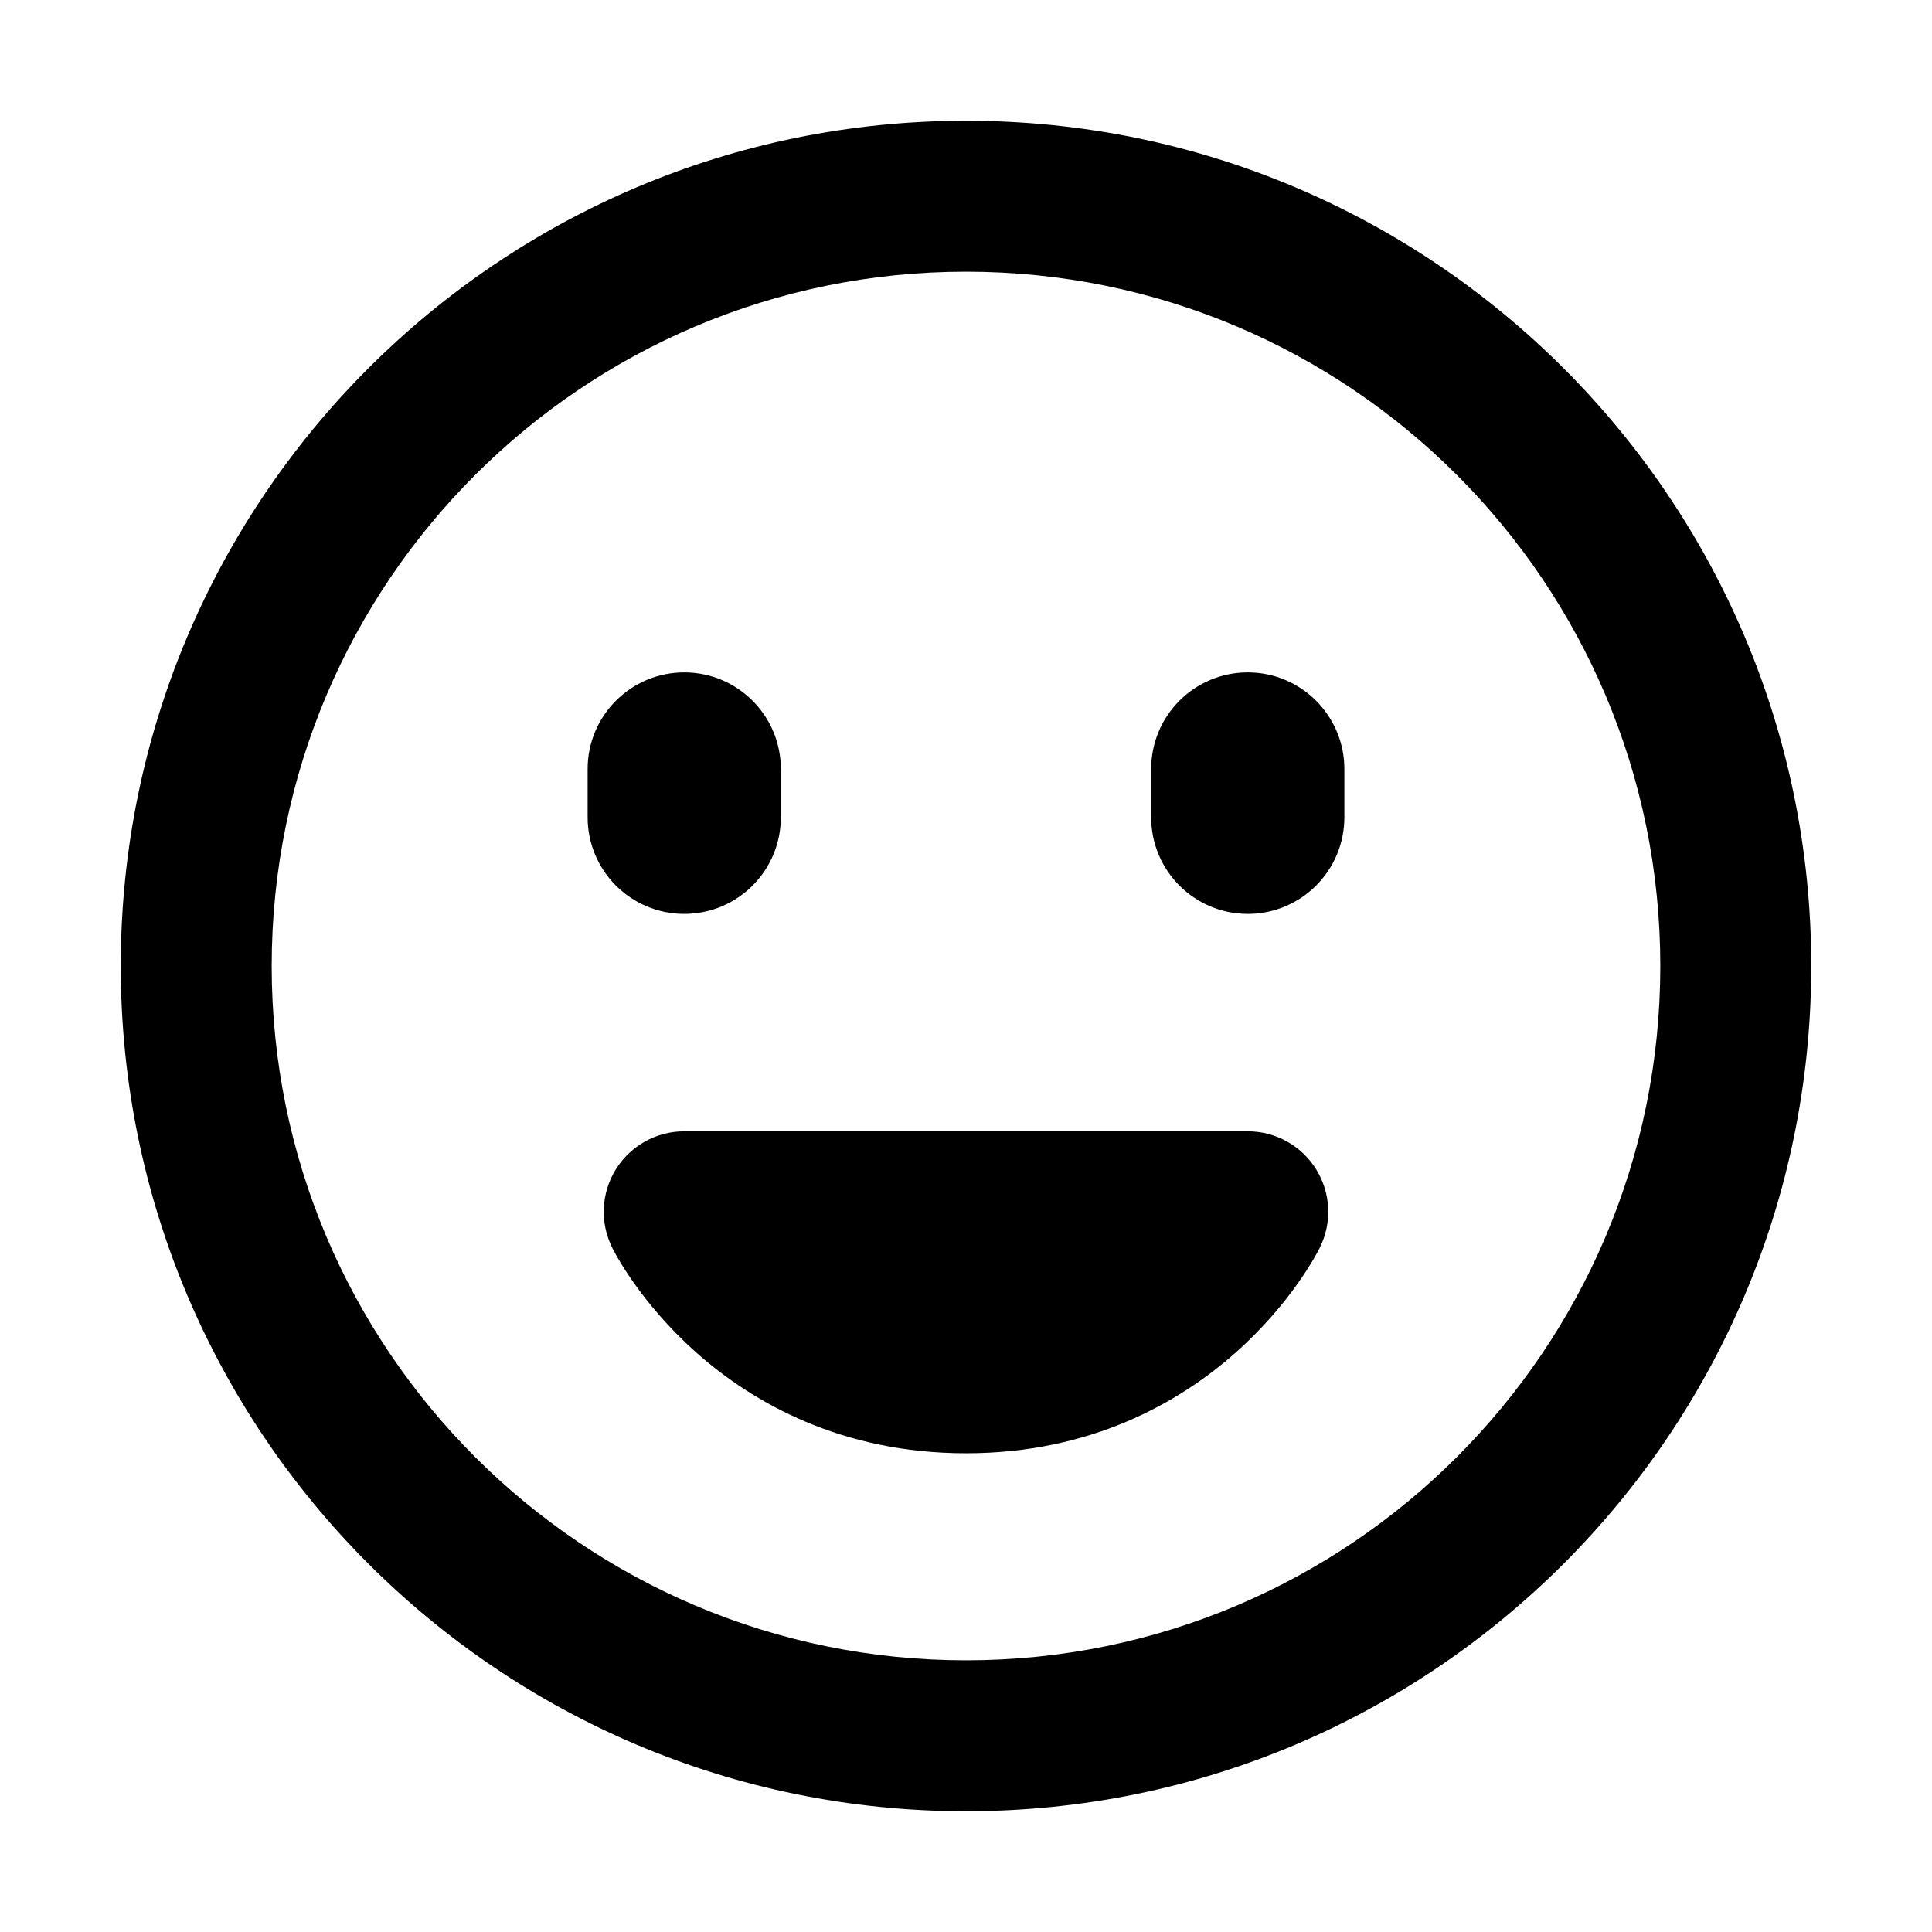 <svg xmlns="http://www.w3.org/2000/svg" viewBox="0 0 32 32" fill="currentColor">
  <path d="M27.5 16C27.5 22.351 22.351 27.5 16 27.5C9.649 27.5 4.5 22.351 4.5 16C4.5 9.649 9.649 4.5 16 4.5C22.351 4.5 27.5 9.649 27.5 16ZM30 16C30 8.268 23.732 2 16 2C8.268 2 2 8.268 2 16C2 23.732 8.268 30 16 30C23.732 30 30 23.732 30 16ZM11.333 18.738C10.871 18.738 10.442 18.977 10.199 19.37C9.956 19.763 9.934 20.254 10.141 20.667L10.142 20.67L10.143 20.673L10.146 20.679L10.154 20.694C10.16 20.706 10.168 20.72 10.177 20.736C10.195 20.769 10.218 20.812 10.248 20.863C10.308 20.964 10.393 21.1 10.506 21.259C10.729 21.574 11.066 21.987 11.531 22.401C12.473 23.238 13.943 24.071 16 24.071C18.057 24.071 19.527 23.238 20.469 22.401C20.934 21.987 21.271 21.574 21.494 21.259C21.607 21.1 21.692 20.964 21.752 20.863C21.782 20.812 21.805 20.769 21.823 20.736C21.832 20.72 21.84 20.706 21.846 20.694L21.854 20.679L21.857 20.673L21.858 20.67L21.859 20.669C21.86 20.666 21.859 20.667 21.859 20.667C22.066 20.254 22.044 19.763 21.801 19.37C21.558 18.977 21.129 18.738 20.667 18.738H11.333ZM20.667 11.137C21.55 11.137 22.267 11.854 22.267 12.737V13.537C22.267 14.421 21.55 15.137 20.667 15.137C19.783 15.137 19.067 14.421 19.067 13.537V12.737C19.067 11.854 19.783 11.137 20.667 11.137ZM12.933 12.737C12.933 11.854 12.217 11.137 11.333 11.137C10.45 11.137 9.733 11.854 9.733 12.737V13.537C9.733 14.421 10.45 15.137 11.333 15.137C12.217 15.137 12.933 14.421 12.933 13.537V12.737Z" />
</svg>
